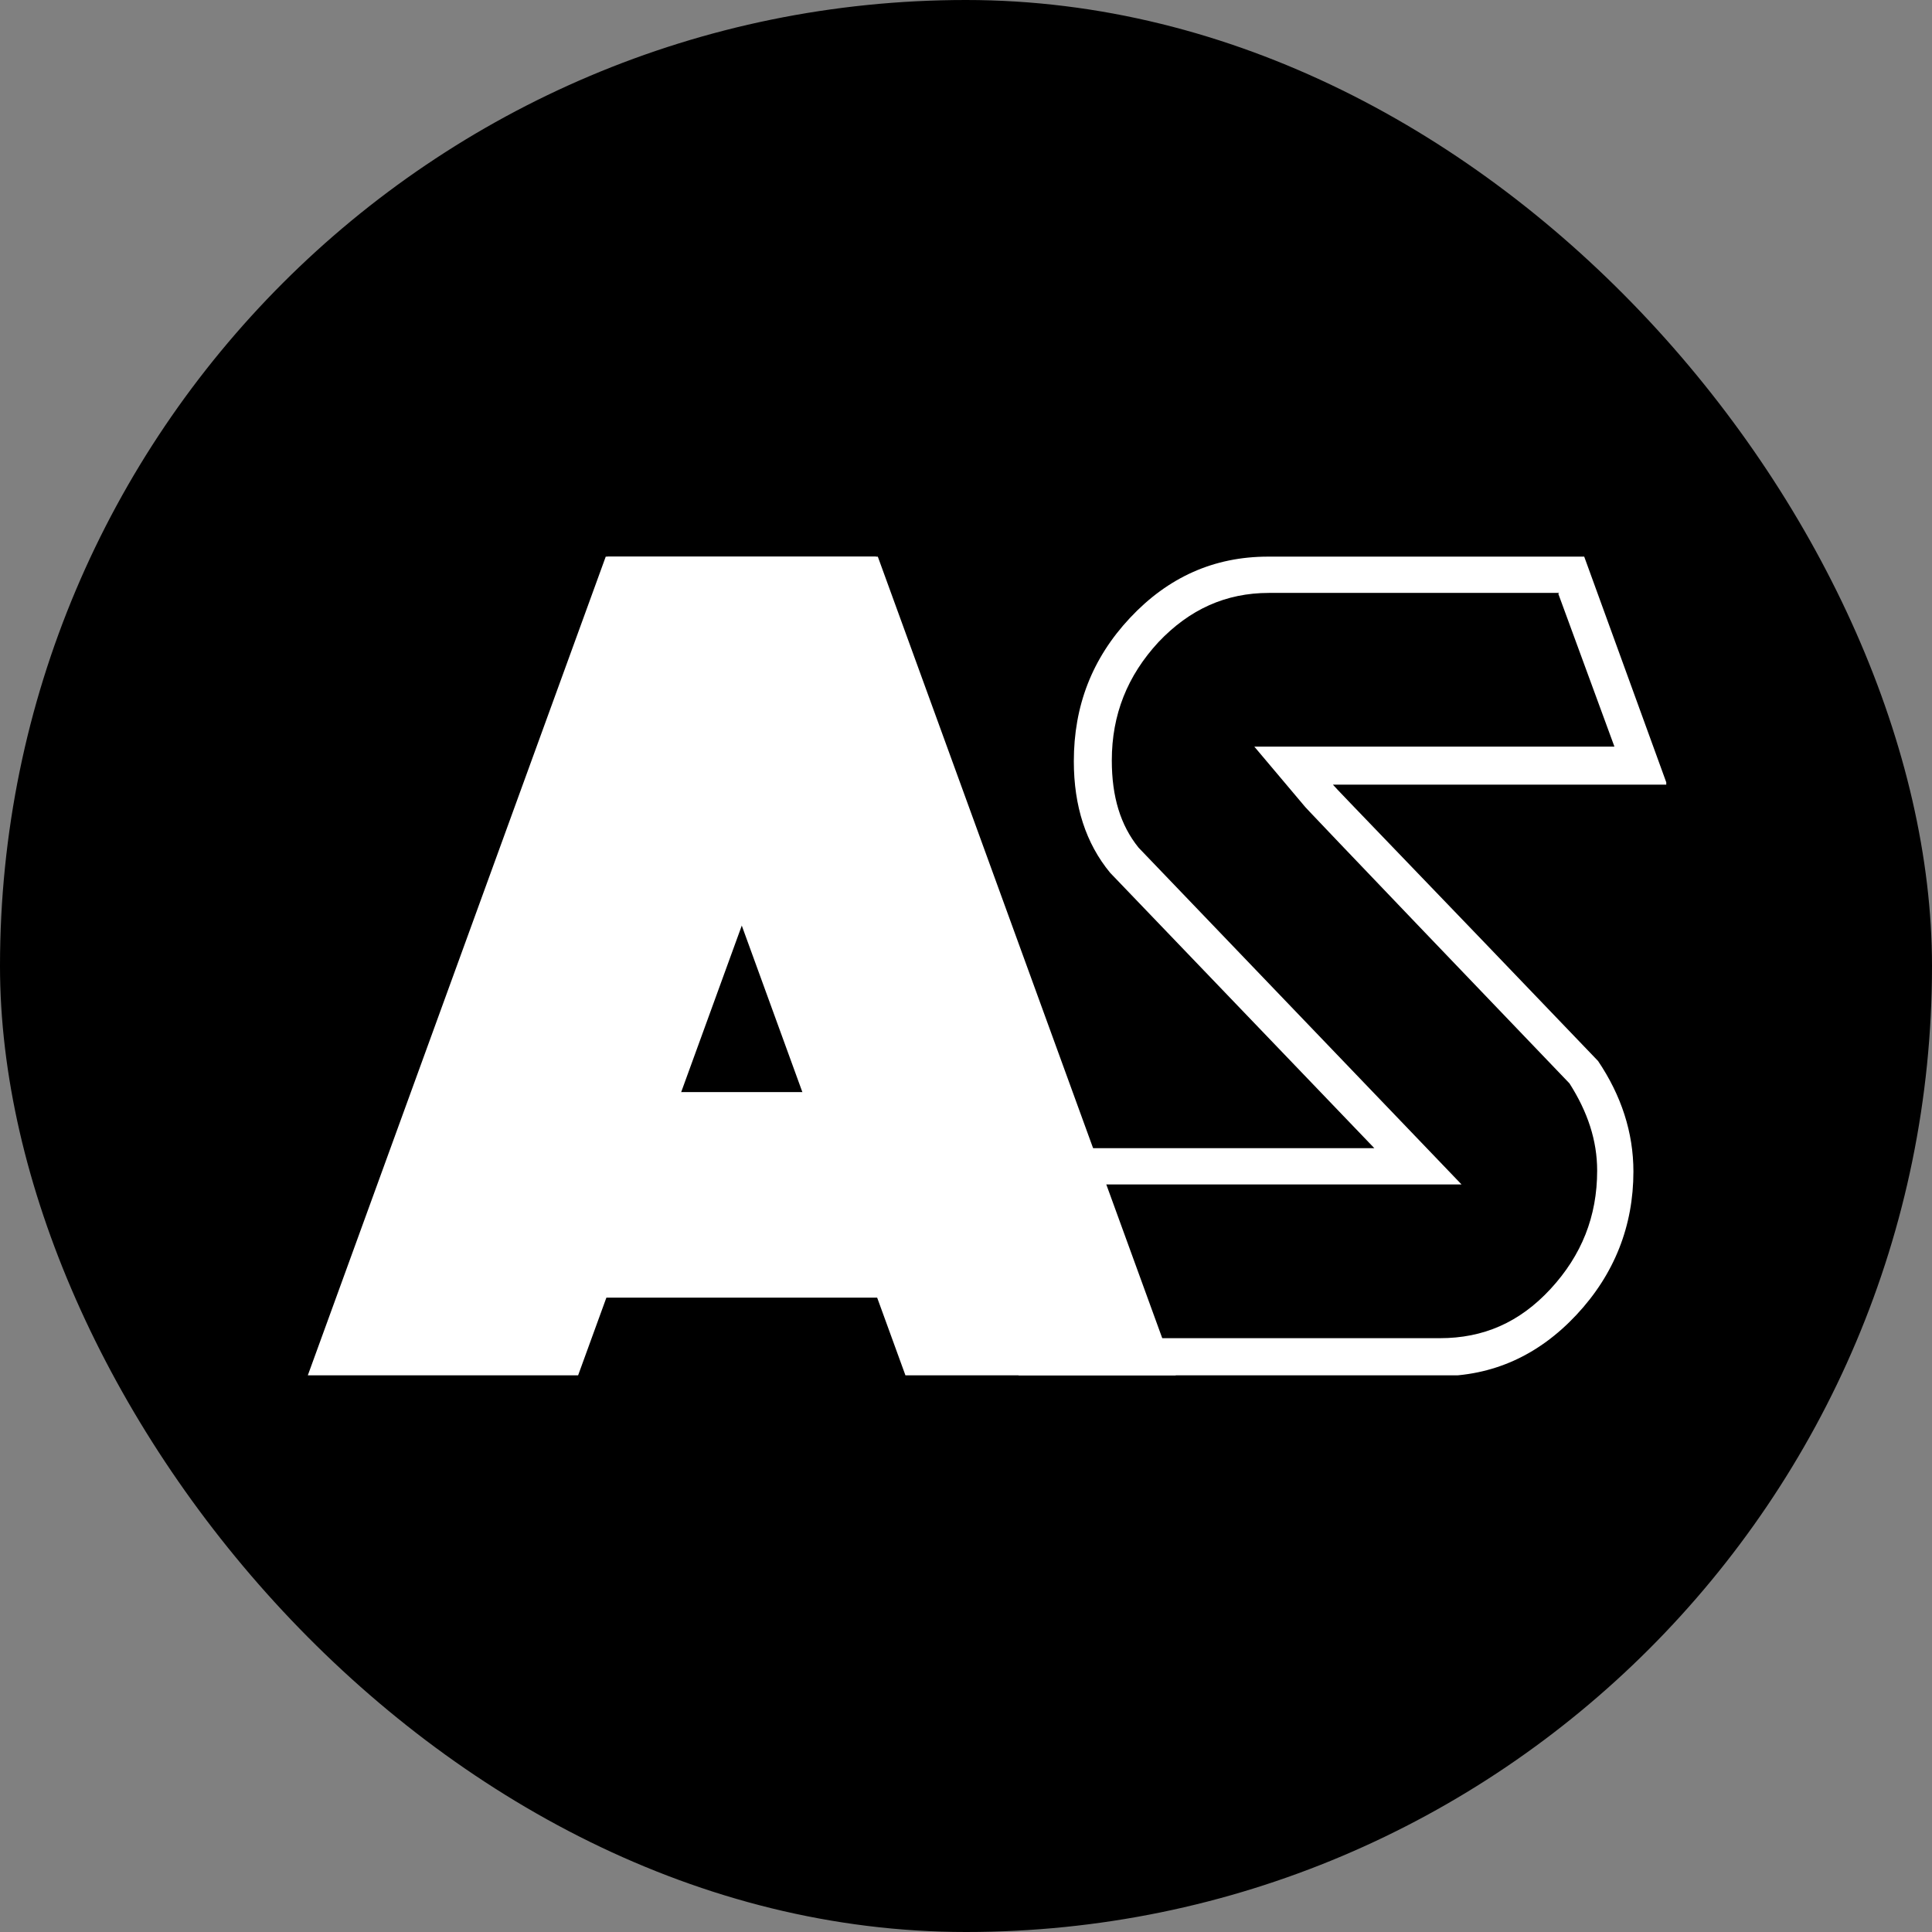 <svg width="64" height="64" viewBox="0 0 64 64" fill="none" xmlns="http://www.w3.org/2000/svg">
<rect x="0" y="0" width="64" height="64" fill="#808080" stroke="none"/>
<rect width="64" height="64" rx="32" fill="black"/>
<g clip-path="url(#clip0_8553_3363)">
<path d="M19.151 45.559H10.197L20.066 18.439H29.02L19.151 45.559Z" fill="white"/>
<path d="M29.994 45.56H38.949L29.079 18.44H20.125L29.994 45.56Z" fill="white"/>
<path d="M16.377 36.177V42.986H32.397V36.177H16.377Z" fill="white"/>
<path d="M51.621 19.669L53.48 24.733H41.551L43.239 26.735C43.239 26.735 43.353 26.878 51.992 35.89C52.593 36.834 52.908 37.778 52.908 38.779C52.908 40.295 52.393 41.583 51.363 42.699C50.333 43.814 49.132 44.329 47.701 44.329H34.999V39.237H48.416L46.414 37.149L37.717 28.08C37.116 27.336 36.83 26.392 36.83 25.191C36.83 23.674 37.345 22.387 38.375 21.271C39.405 20.184 40.607 19.641 42.037 19.641H51.649M52.479 18.439H42.008C40.206 18.439 38.69 19.126 37.431 20.47C36.172 21.815 35.572 23.388 35.572 25.219C35.572 26.707 35.972 27.937 36.773 28.91L45.527 38.035H33.741V45.588H47.673C49.446 45.588 50.963 44.901 52.221 43.557C53.48 42.212 54.109 40.61 54.109 38.808C54.109 37.52 53.709 36.29 52.937 35.146C47.158 29.11 44.211 26.077 44.154 25.992H55.225L52.479 18.439Z" fill="white"/>
</g>
<defs>
<clipPath id="clip0_8553_3363">
<rect width="45" height="27.12" fill="white" transform="translate(10.197 18.439)"/>
</clipPath>
</defs>
</svg>
